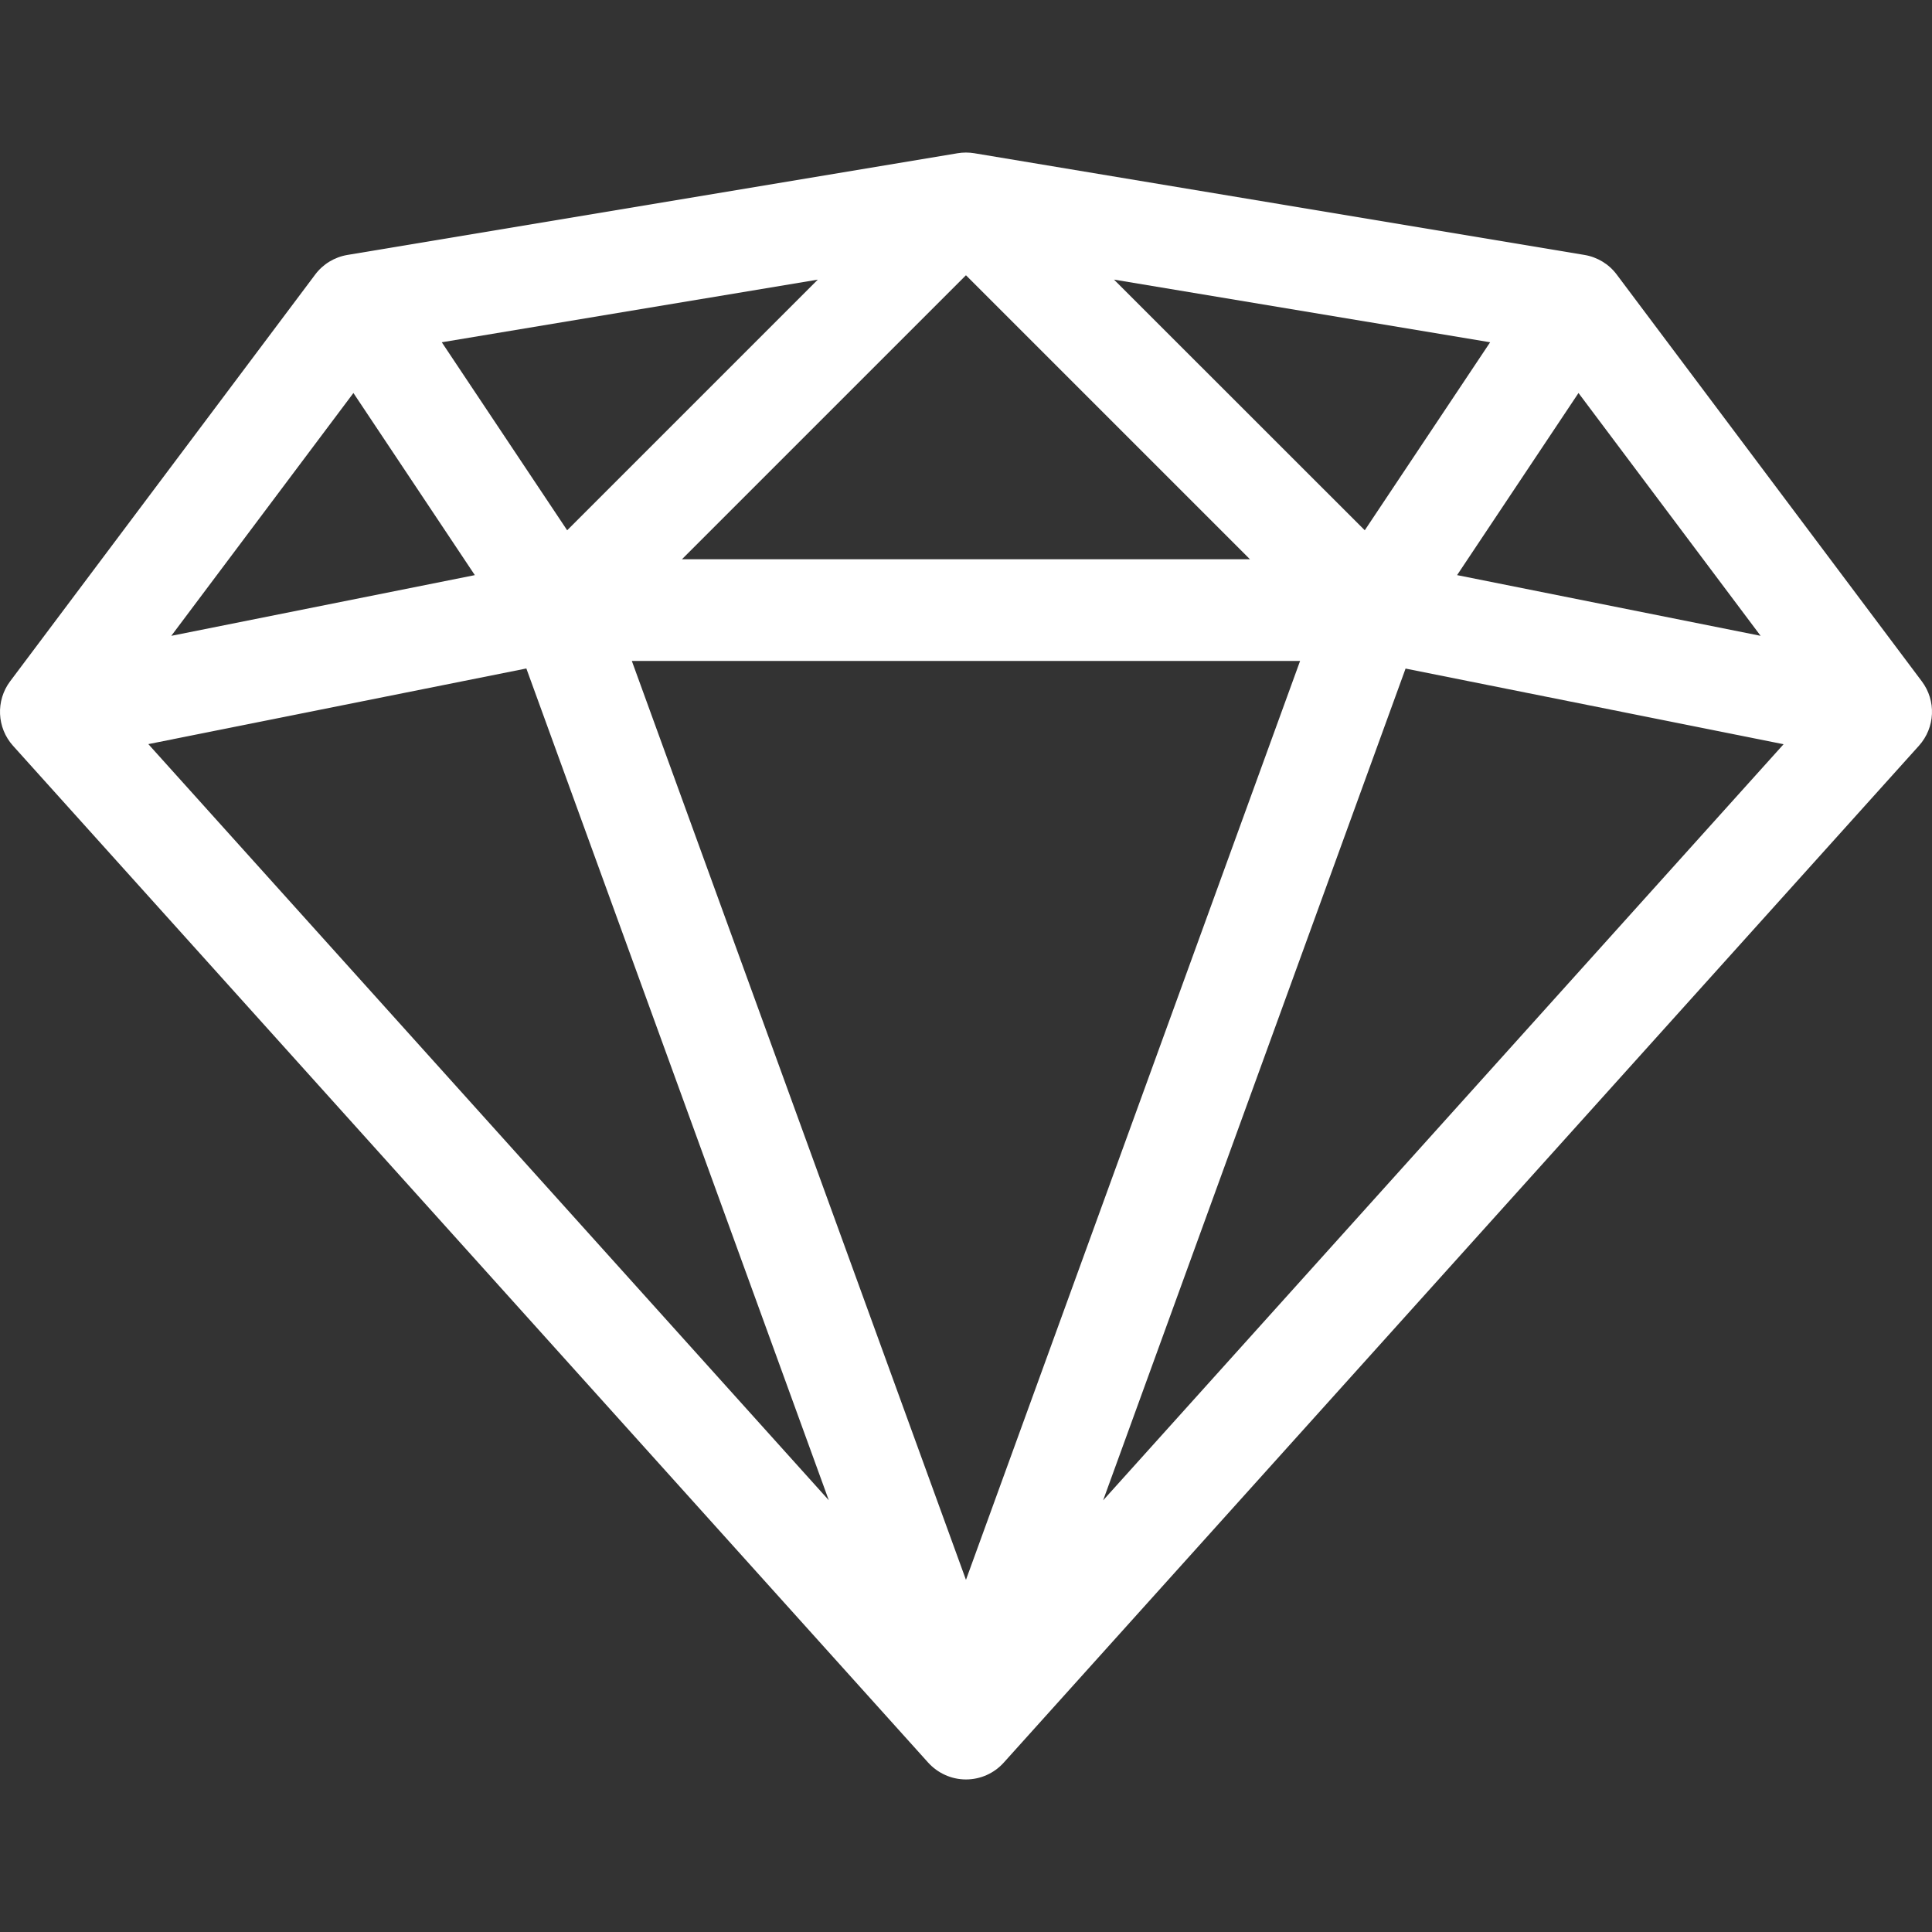 <?xml version="1.0" encoding="UTF-8" standalone="no"?>
<!DOCTYPE svg PUBLIC "-//W3C//DTD SVG 1.1//EN" "http://www.w3.org/Graphics/SVG/1.1/DTD/svg11.dtd">
<svg width="100%" height="100%" viewBox="0 0 512 512" version="1.1" xmlns="http://www.w3.org/2000/svg" xmlns:xlink="http://www.w3.org/1999/xlink" xml:space="preserve" xmlns:serif="http://www.serif.com/" style="fill-rule:evenodd;clip-rule:evenodd;stroke-linejoin:round;stroke-miterlimit:2;">
    <rect x="0" y="0" width="512" height="512" fill="#333333" stroke="none"/>
    <g transform="matrix(26.947,0,0,26.947,-0.007,-13.473)">
        <path d="M18.9,7.2L15.9,3.2C15.823,3.097 15.709,3.028 15.582,3.007L9.582,2.007C9.528,1.998 9.472,1.998 9.418,2.007L3.418,3.007C3.291,3.028 3.177,3.097 3.1,3.2L0.1,7.2C-0.043,7.391 -0.031,7.657 0.128,7.834L9.128,17.834C9.223,17.939 9.358,18 9.5,18C9.642,18 9.777,17.94 9.872,17.834L18.872,7.834C19.032,7.656 19.044,7.391 18.9,7.2ZM12.786,7L9.5,16.037L6.214,7L12.786,7ZM6.707,6L9.5,3.207L12.293,6L6.707,6ZM10.957,3.25L14.655,3.866L13.422,5.715L10.956,3.25L10.957,3.25ZM5.578,5.715L4.345,3.866L8.043,3.25L5.578,5.715ZM4.67,6.156L1.685,6.753L3.476,4.365L4.67,6.156ZM5.177,7.075L8.151,15.254L1.459,7.818L5.177,7.074L5.177,7.075ZM13.823,7.075L17.541,7.819L10.849,15.255L13.823,7.076L13.823,7.075ZM14.33,6.156L15.524,4.365L17.315,6.753L14.33,6.156Z" style="fill:white;fill-rule:nonzero;"/>
    </g>
</svg>
